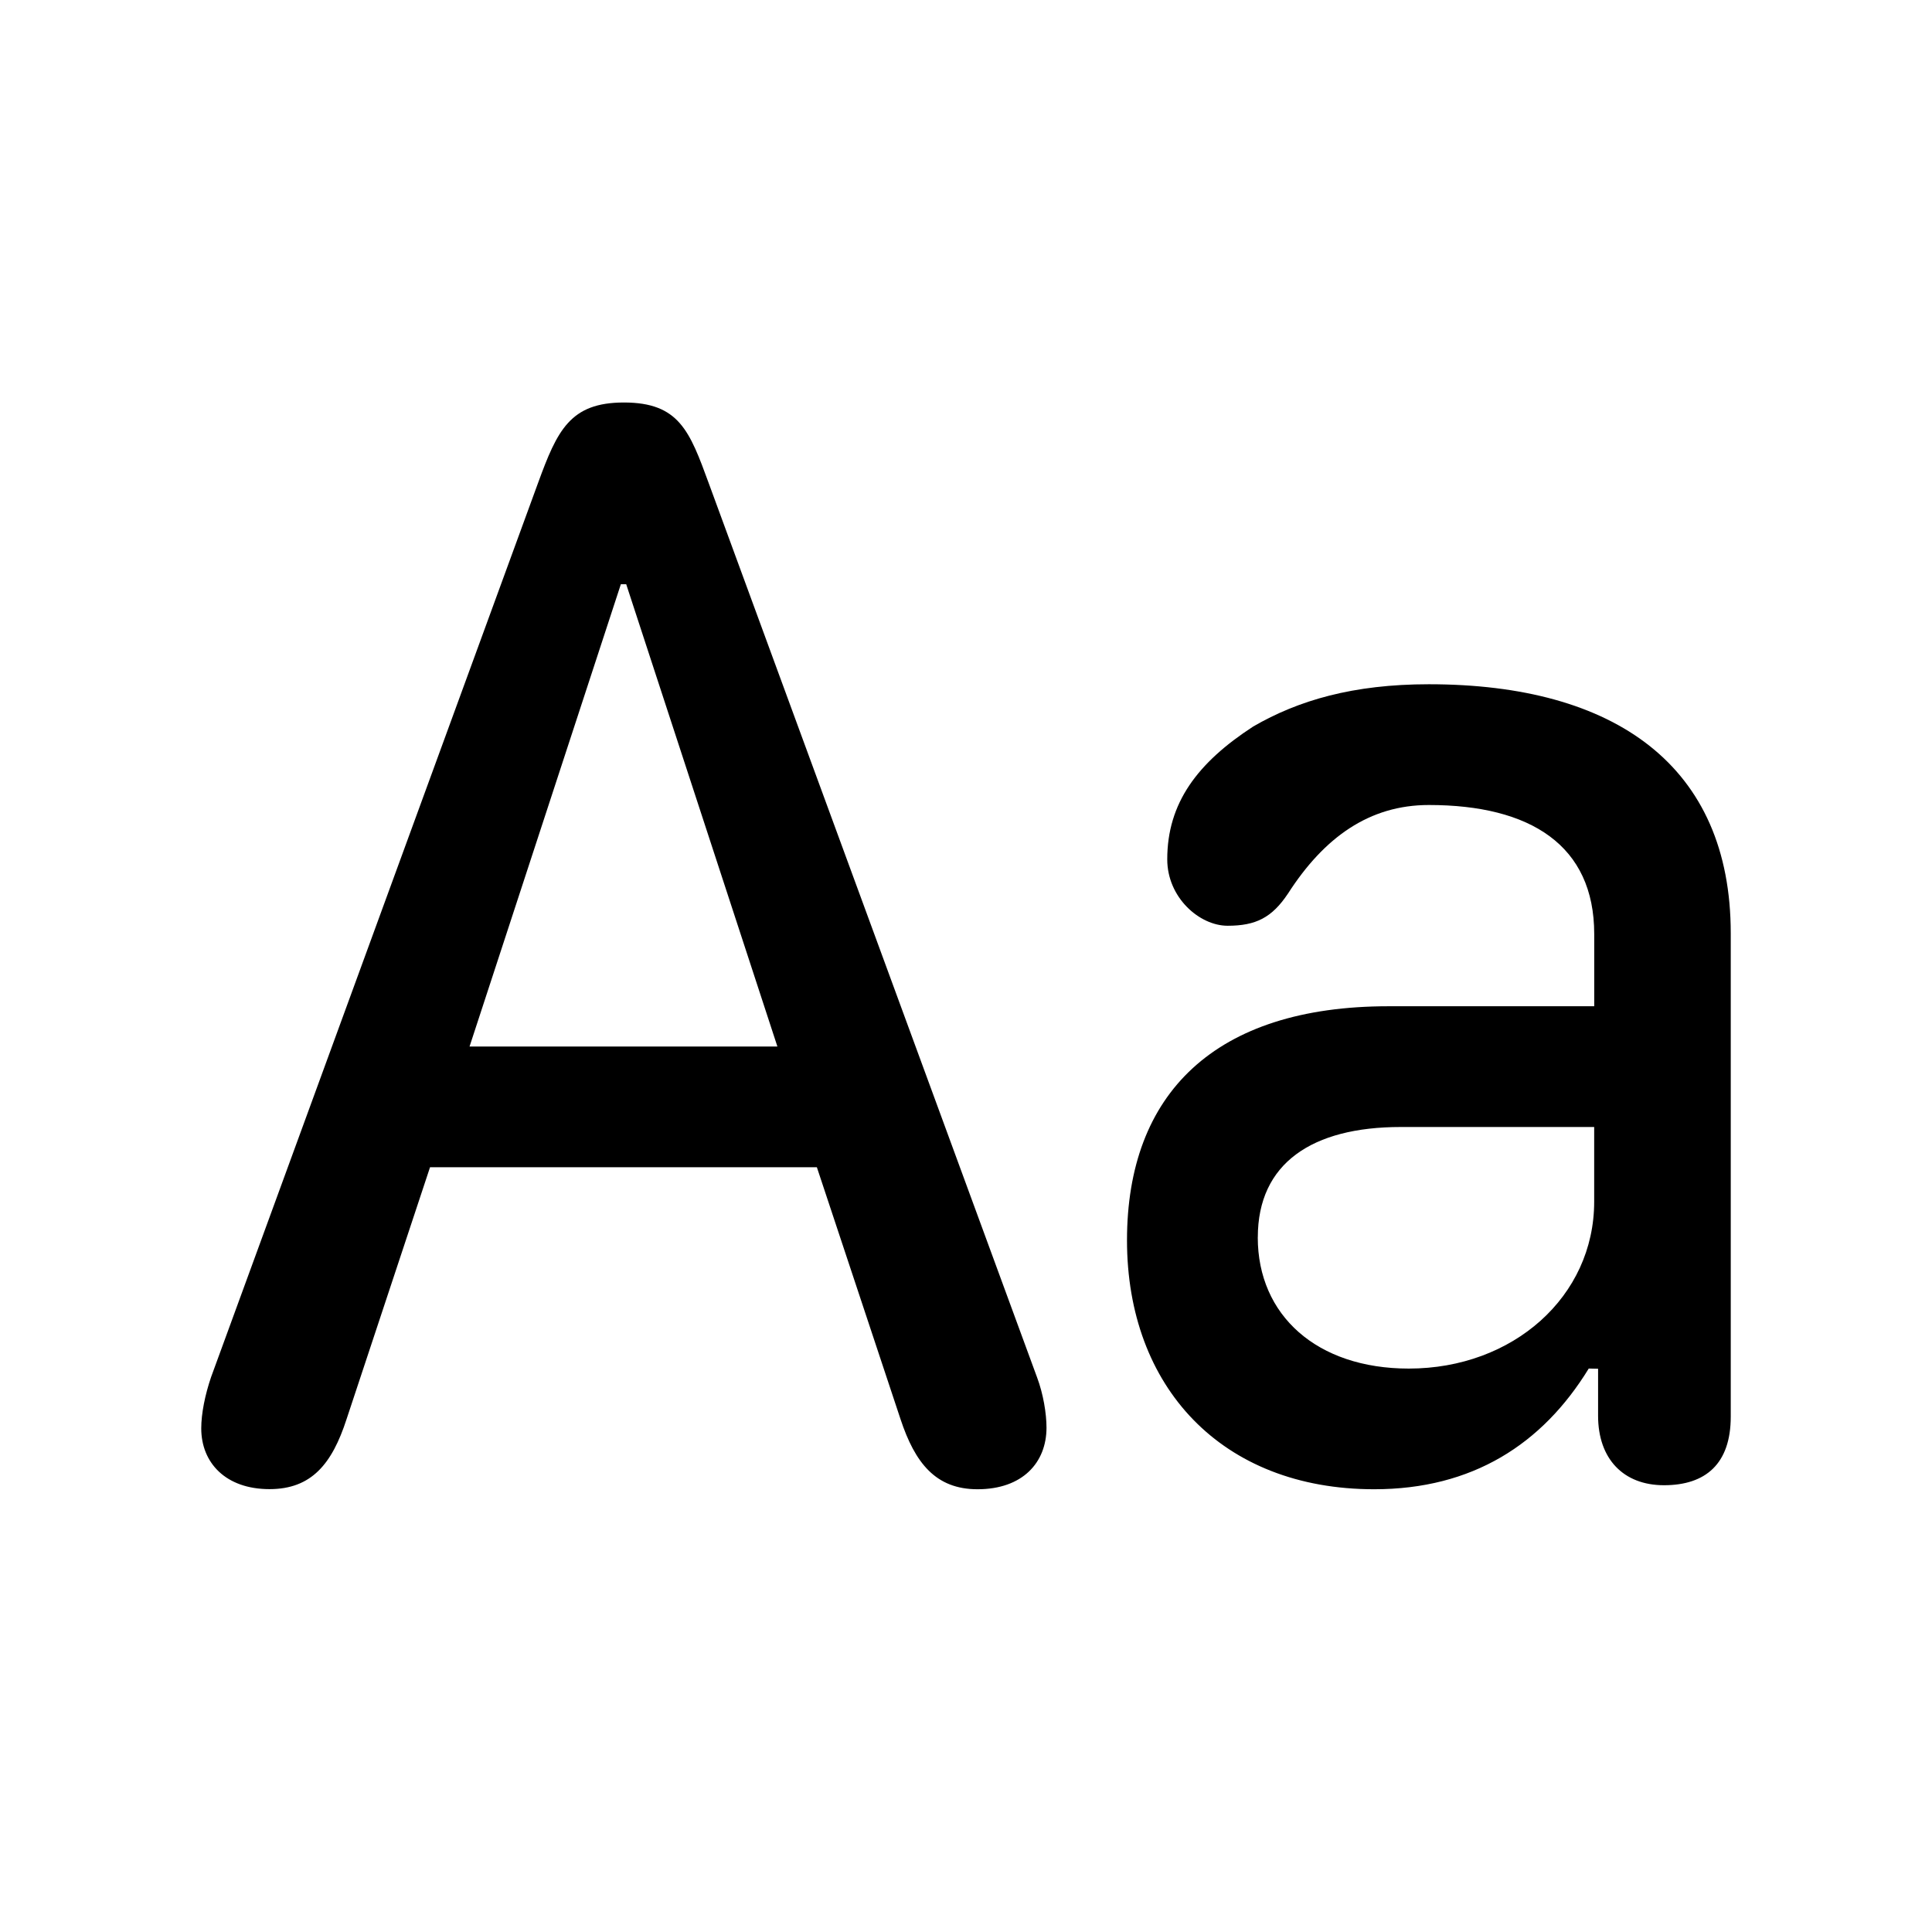 <svg xmlns="http://www.w3.org/2000/svg" width="48" height="48" fill="none" viewBox="0 0 48 48"><path fill="currentColor" d="m39.472 34.001.232.005v1.169c0 1.07.629 1.725 1.637 1.725C42.375 36.9 43 36.369 43 35.196v-12.009C43 19.032 40.135 17 35.5 17c-1.887 0-3.246.402-4.363 1.049C29.75 18.95 29 19.95 29 21.35c0 .95.8 1.65 1.5 1.65s1.1-.2 1.5-.8c.9-1.4 2.022-2.2 3.5-2.2 2.522 0 4.108 1 4.108 3.206V25H34.5c-4.322 0-6.5 2.173-6.5 5.815C28 34.457 30.348 37 34.141 37c2.437 0 4.177-1.115 5.331-2.999Zm-8.222-3.26C31.25 28.9 32.6 28 34.8 28h4.807v1.855c0 2.358-2.016 4.147-4.606 4.147-2.284 0-3.752-1.323-3.752-3.26ZM6.696 36.997c1.045 0 1.555-.63 1.914-1.738L10.684 29h9.611l2.078 6.258C22.733 36.348 23.248 37 24.286 37 25.406 37 26 36.337 26 35.469c0-.351-.081-.839-.233-1.245l-8.159-22.22C17.135 10.711 16.872 10 15.5 10c-1.338 0-1.656.697-2.129 1.99L5.245 34.211c-.151.443-.245.908-.245 1.277 0 .85.603 1.509 1.696 1.509ZM11.666 26l3.759-11.485h.133L19.314 26h-7.648Z"/></svg>
